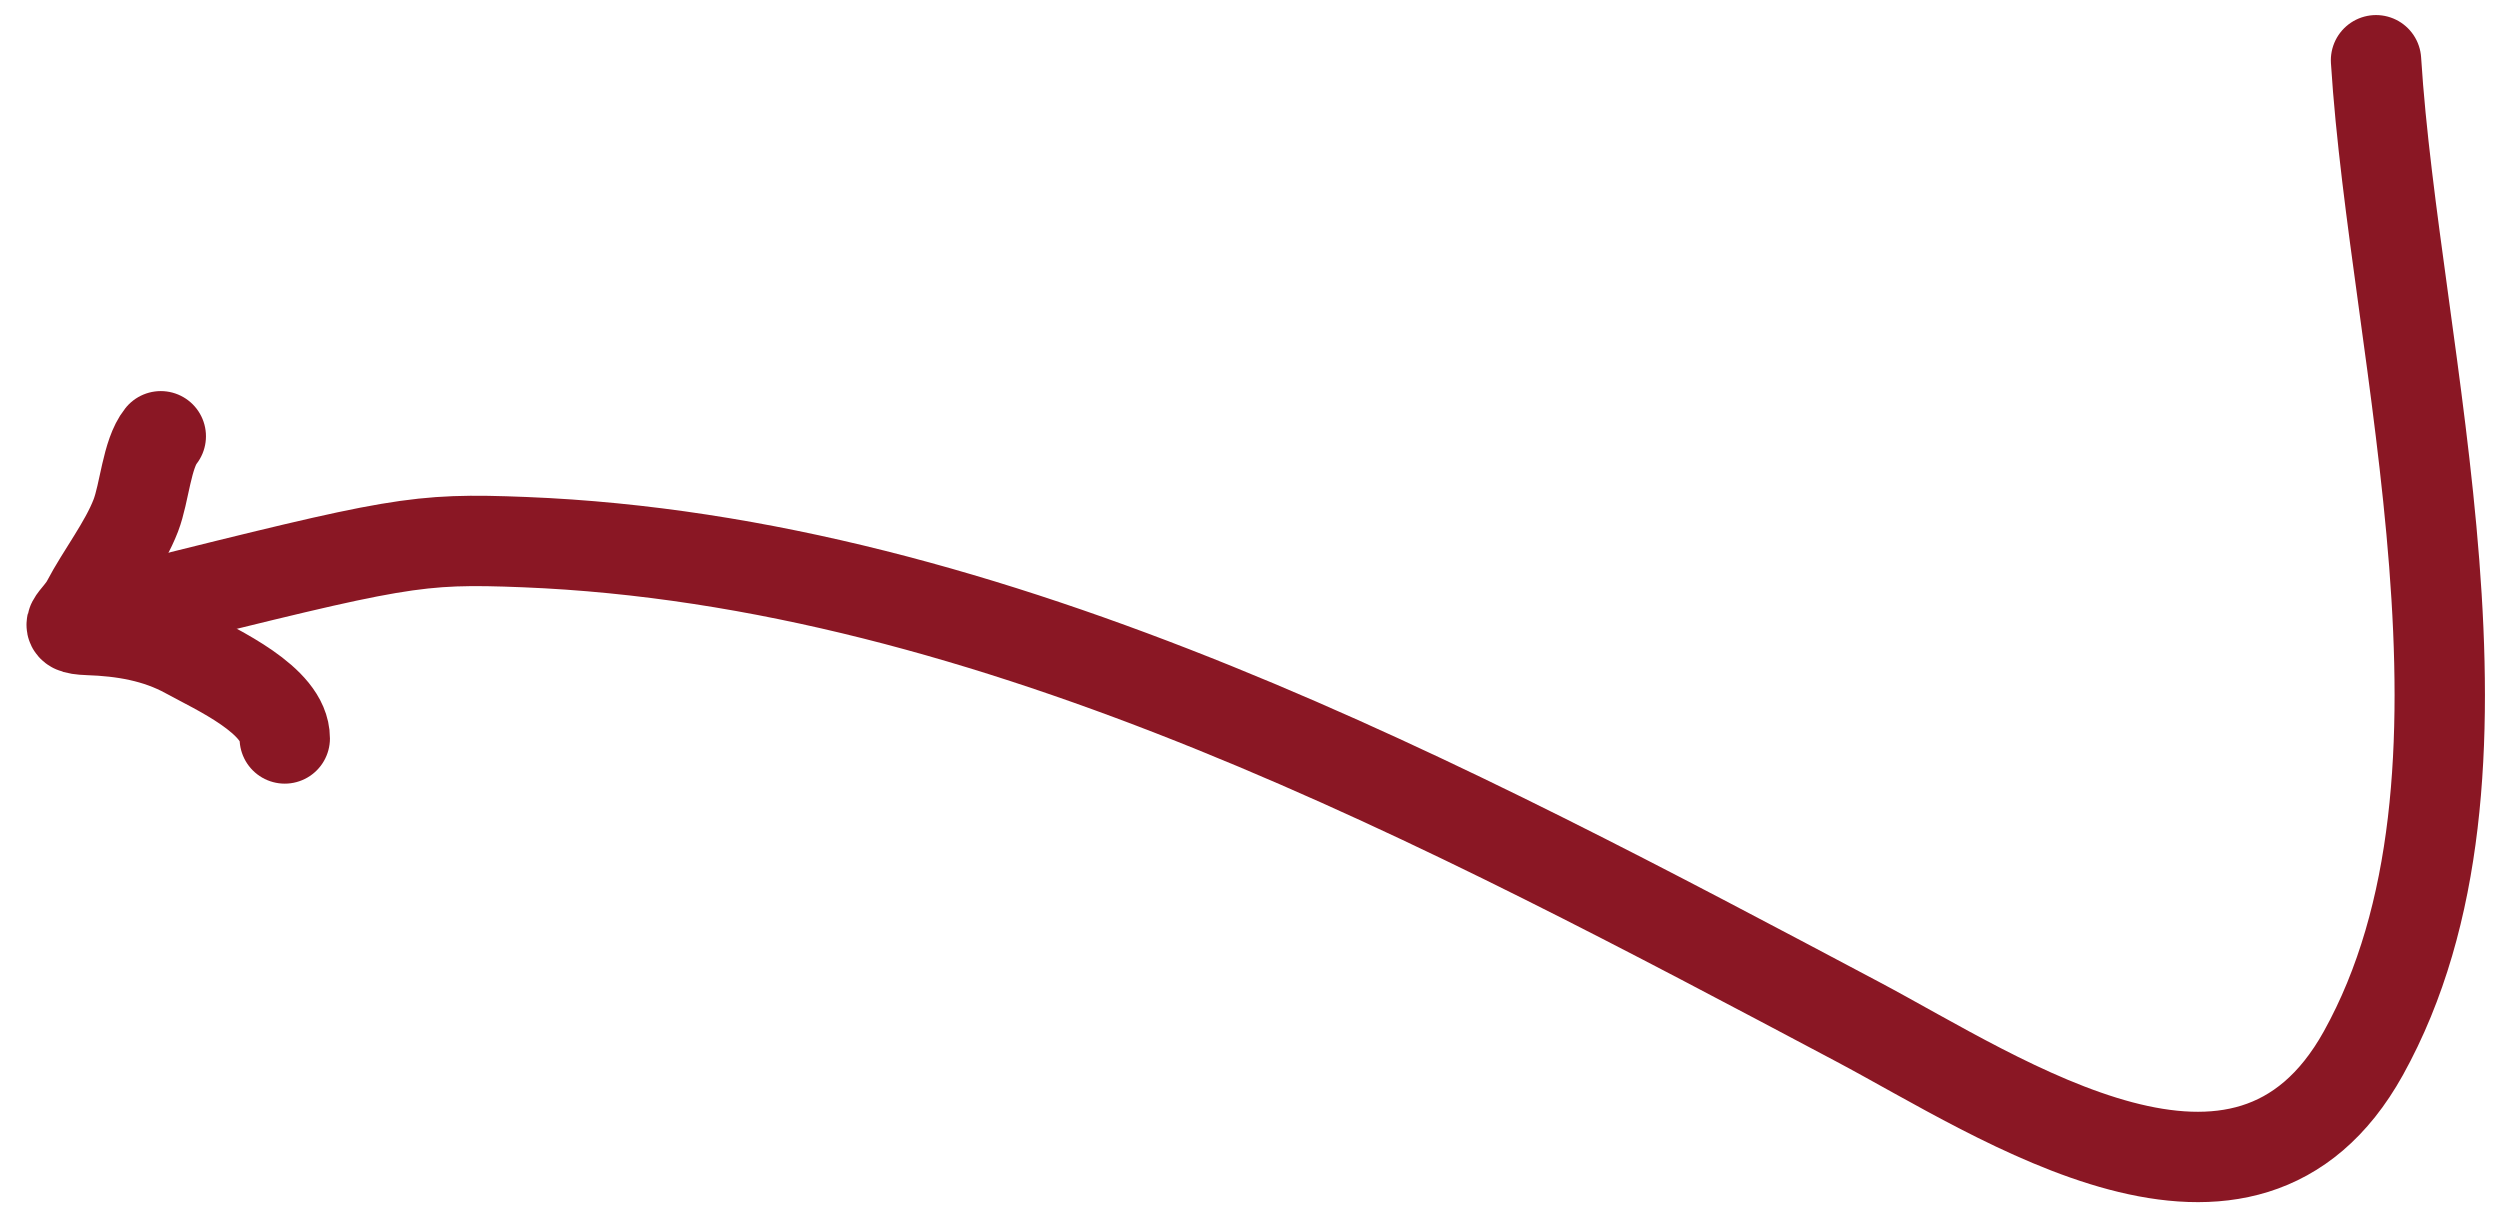 <svg width="83" height="40" viewBox="0 0 83 40" fill="none" xmlns="http://www.w3.org/2000/svg">
<path d="M78.884 2C79.495 11.767 83.567 25.781 78.462 34.97C74.547 42.016 66.487 36.472 61.661 33.914C48.141 26.751 33.044 18.624 17.42 17.999C13.797 17.855 13.214 17.999 4.714 20.112" stroke="#8A1724" stroke-width="3" stroke-linecap="round"/>
<path d="M5.338 14.484C4.872 15.067 4.798 16.363 4.509 17.114C4.137 18.082 3.367 19.071 2.88 20.001C2.575 20.583 1.897 20.88 2.937 20.916C4.081 20.954 5.208 21.141 6.224 21.702C7.174 22.226 9.454 23.241 9.454 24.517" stroke="#8A1724" stroke-width="3" stroke-linecap="round"/>
</svg>
